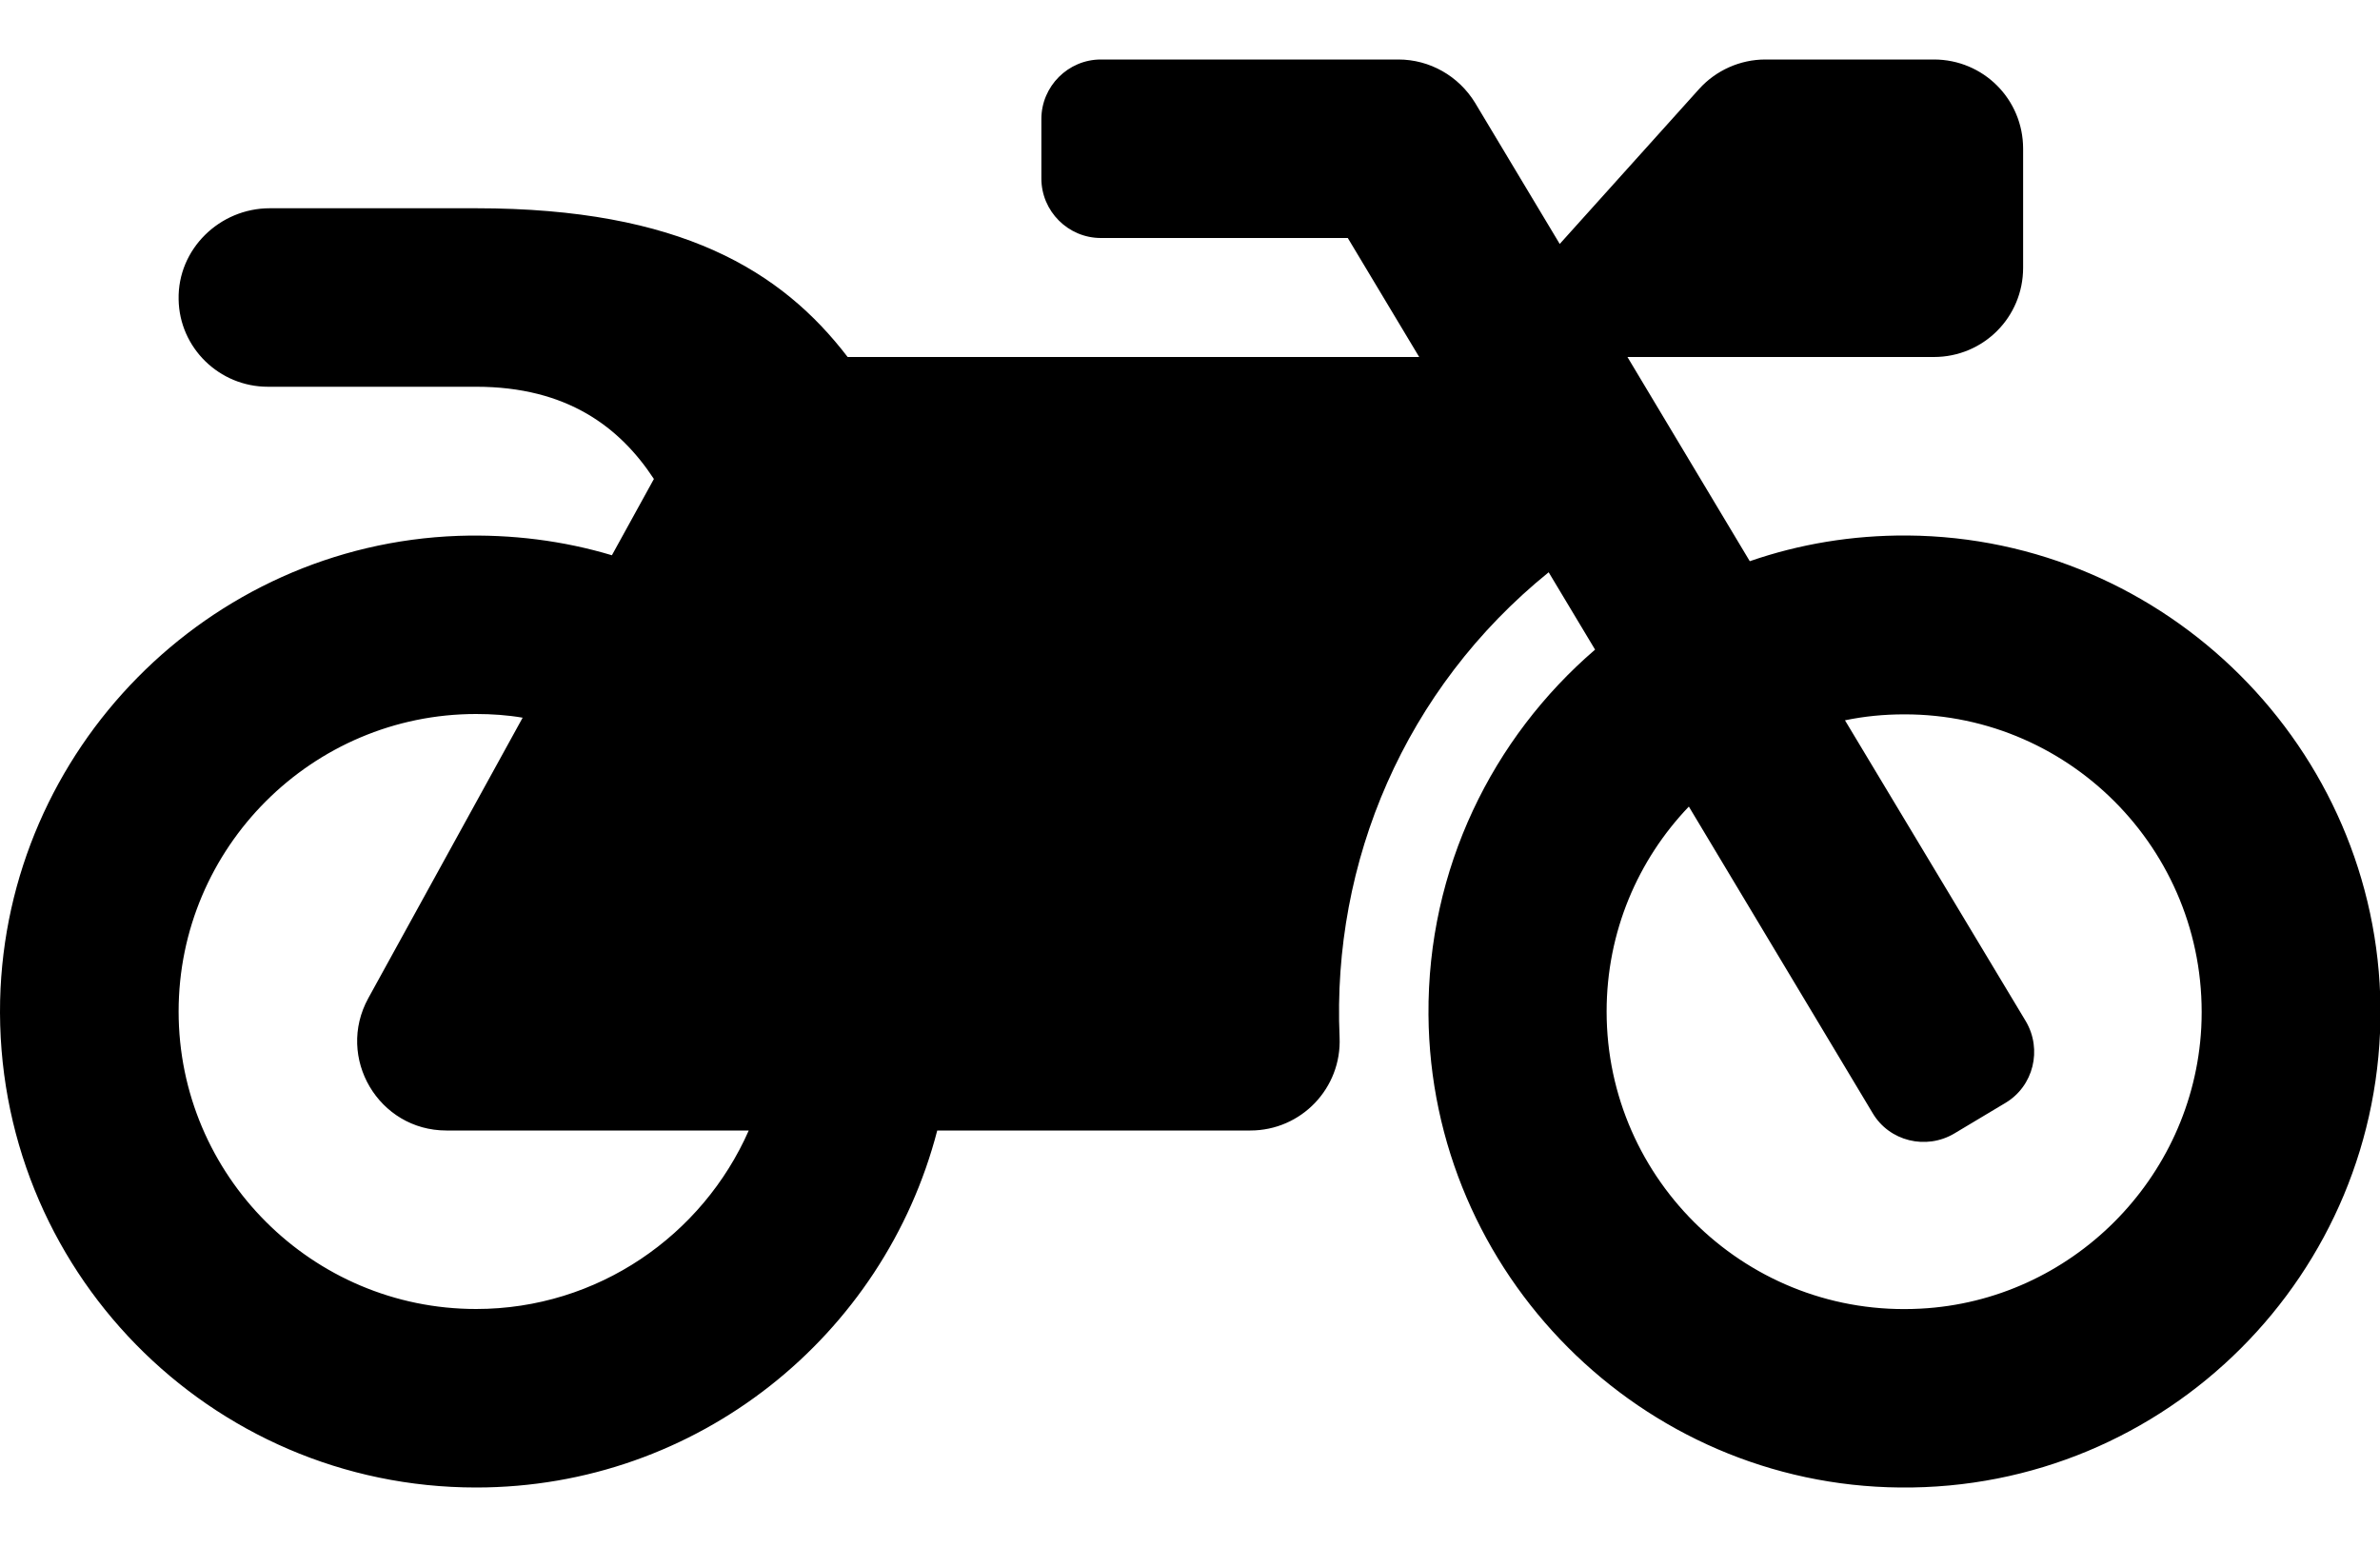<svg width="20" height="13" viewBox="0 0 20 13" fill="none" xmlns="http://www.w3.org/2000/svg">
<path d="M16.029 4.5C15.564 4.497 15.12 4.572 14.704 4.716L13.676 3H16.251C16.667 3 17.001 2.666 17.001 2.25V1.25C17.001 0.834 16.667 0.5 16.251 0.5H14.835C14.623 0.5 14.42 0.591 14.279 0.747L13.107 2.05L12.395 0.863C12.257 0.638 12.014 0.5 11.751 0.5H9.251C8.976 0.5 8.751 0.725 8.751 1V1.5C8.751 1.775 8.976 2 9.251 2H11.326L11.926 3H7.123C6.57 2.278 5.72 1.75 4.001 1.75H2.267C1.845 1.75 1.492 2.094 1.501 2.516C1.507 2.922 1.842 3.25 2.251 3.25H4.001C4.767 3.25 5.21 3.591 5.495 4.025L5.142 4.666C4.735 4.544 4.301 4.488 3.851 4.503C1.748 4.578 0.051 6.3 0.001 8.406C-0.049 10.659 1.76 12.5 4.001 12.5C5.864 12.5 7.429 11.225 7.876 9.5H10.507C10.935 9.5 11.276 9.144 11.257 8.716C11.192 7.244 11.804 5.788 13.014 4.809L13.404 5.459C12.542 6.2 11.995 7.3 12.004 8.528C12.02 10.703 13.792 12.481 15.967 12.5C18.204 12.522 20.023 10.703 20.004 8.466C19.982 6.291 18.204 4.516 16.029 4.5ZM4.001 11C2.623 11 1.501 9.878 1.501 8.5C1.501 7.122 2.623 6 4.001 6C4.132 6 4.264 6.009 4.392 6.031L3.095 8.388C2.82 8.888 3.182 9.5 3.751 9.5H6.292C5.904 10.381 5.023 11 4.001 11ZM18.498 8.638C18.429 9.906 17.404 10.931 16.139 10.997C14.698 11.075 13.501 9.925 13.501 8.5C13.501 7.831 13.764 7.225 14.192 6.778L15.736 9.353C15.876 9.591 16.186 9.666 16.423 9.525L16.851 9.269C17.089 9.128 17.164 8.819 17.023 8.581L15.504 6.053C15.667 6.019 15.832 6.003 16.001 6.003C17.426 6 18.573 7.197 18.498 8.638Z" fill="black"/>
</svg>
